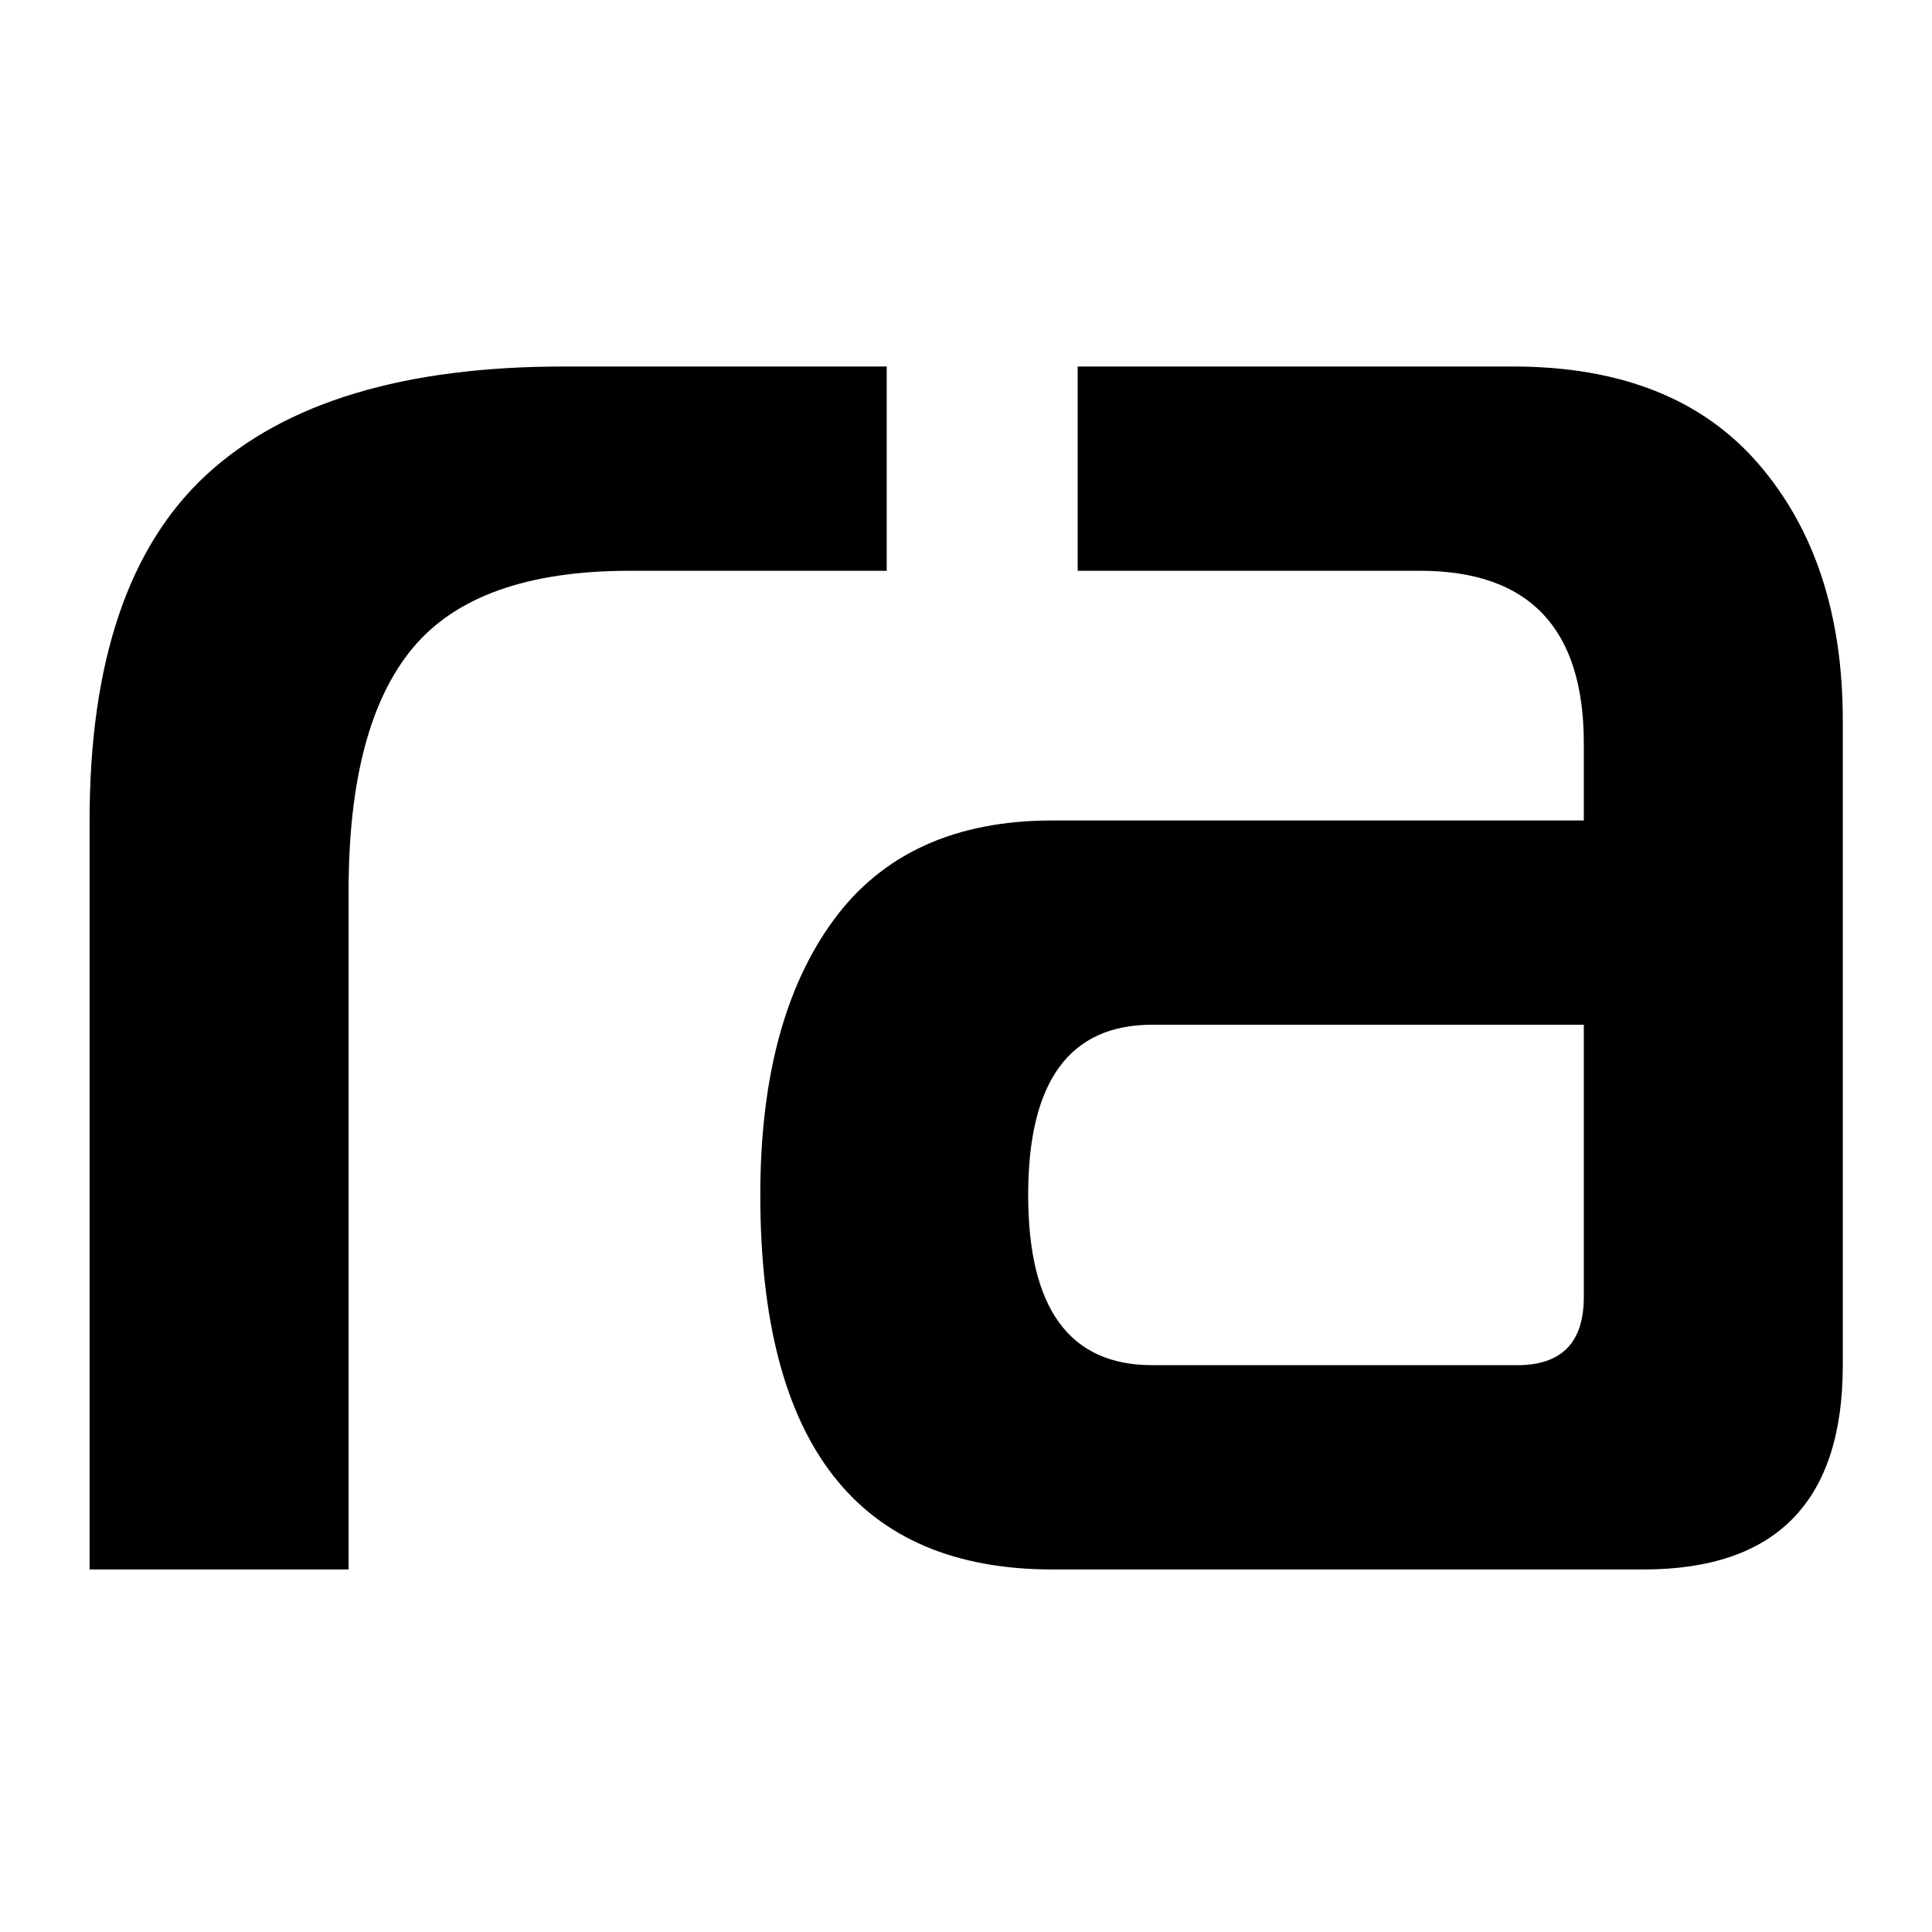 <svg xmlns="http://www.w3.org/2000/svg" version="1.1"
     xmlns:xlink="http://www.w3.org/1999/xlink"
     xmlns:svgjs="http://svgjs.com/svgjs" width="512" height="512">
  <svg width="512" height="512" viewBox="0 0 512 512"
       xmlns="http://www.w3.org/2000/svg"
       xmlns:xlink="http://www.w3.org/1999/xlink">
    <path id="SvgjsPath1000" fill="#000000" stroke="none"
          d="M 23.743 415.924 L 23.743 217.43 C 23.743 175.326 34.112 144.746 54.84 125.694 C 75.568 106.646 107.054 97.131 149.289 97.131 L 234.991 97.131 L 234.991 151.261 L 166.881 151.261 C 139.9 151.261 120.733 158.081 109.394 171.717 C 98.05 185.348 92.382 206.804 92.382 236.079 L 92.382 415.924 Z M 278.931 415.924 C 227.308 415.924 201.49 382.838 201.49 316.673 C 201.49 285.797 207.948 261.543 220.853 243.899 C 233.758 226.255 253.122 217.43 278.931 217.43 L 419.725 217.43 L 419.725 196.975 C 419.725 166.498 405.251 151.261 376.31 151.261 L 285.596 151.261 L 285.596 97.127 L 400.952 97.127 C 429.499 97.127 451.207 105.745 466.066 122.99 C 480.93 140.235 488.36 162.888 488.36 190.957 L 488.36 361.786 C 488.36 397.877 470.759 415.924 435.56 415.924 Z M 305.327 361.786 L 402.12 361.786 C 413.852 361.786 419.725 355.777 419.725 343.742 L 419.725 271.565 L 305.327 271.565 C 283.423 271.565 272.477 286.599 272.477 316.673 C 272.477 346.751 283.423 361.781 305.327 361.781 Z"></path>
  </svg>
</svg>
